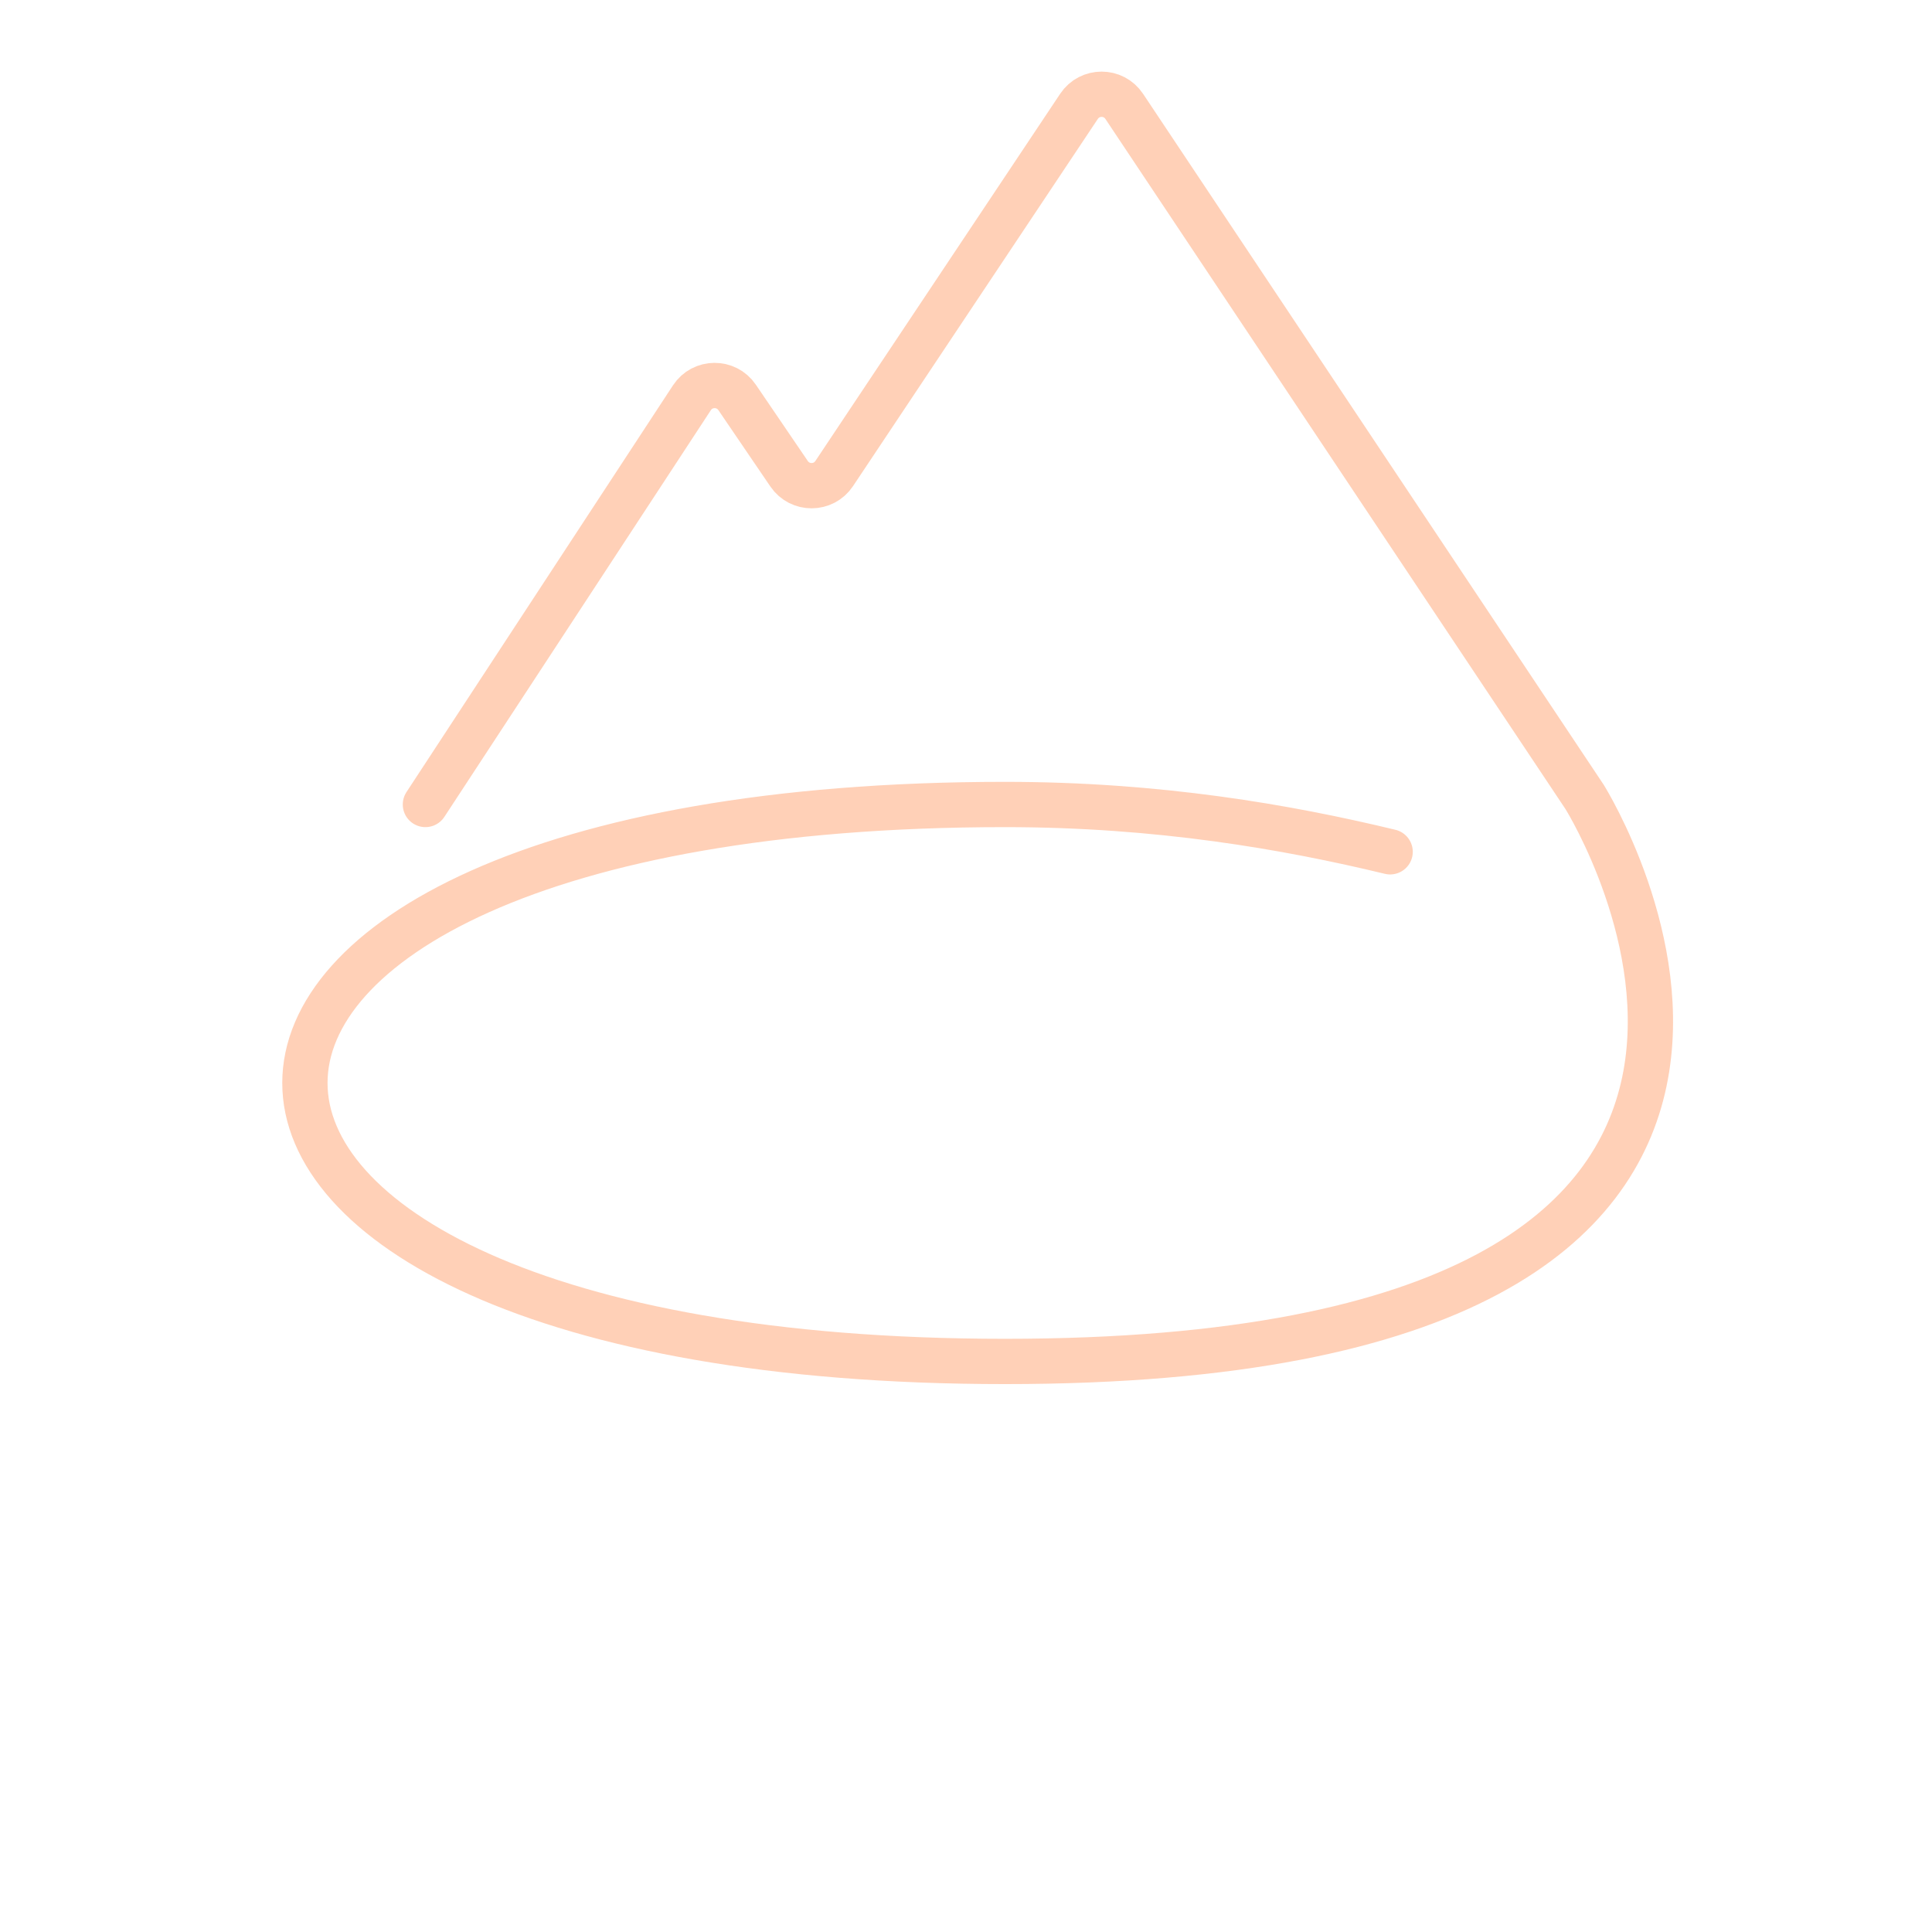 <svg width="384" height="384" viewBox="0 0 384 384" fill="none" xmlns="http://www.w3.org/2000/svg">
<g filter="url(#filter0_dddii)">
<path d="M80.353 209.099L133.322 128.261C135.431 125.041 140.136 125 142.302 128.182L152.642 143.372C154.798 146.539 159.474 146.517 161.599 143.329L210.26 70.338C212.397 67.132 217.109 67.132 219.246 70.338L310.711 207.536C310.739 207.578 310.734 207.569 310.761 207.612C311.626 209.004 379.923 319.799 195.553 319.799C10.018 319.799 10.018 209.099 195.553 209.099C226.098 209.099 251.614 213.558 272.101 218.503" stroke="#FFB087" stroke-opacity="0.6" stroke-width="9" stroke-linecap="round" stroke-linejoin="round"/>
</g>
<defs>
<filter id="filter0_dddii" x="-68.099" y="-102.166" width="516.431" height="500.865" filterUnits="userSpaceOnUse" color-interpolation-filters="sRGB">
<feFlood flood-opacity="0" result="BackgroundImageFix"/>
<feColorMatrix in="SourceAlpha" type="matrix" values="0 0 0 0 0 0 0 0 0 0 0 0 0 0 0 0 0 0 127 0"/>
<feOffset dy="-1.8"/>
<feGaussianBlur stdDeviation="6"/>
<feColorMatrix type="matrix" values="0 0 0 0 1 0 0 0 0 0.549 0 0 0 0 0.312 0 0 0 0.42 0"/>
<feBlend mode="normal" in2="BackgroundImageFix" result="effect1_dropShadow"/>
<feColorMatrix in="SourceAlpha" type="matrix" values="0 0 0 0 0 0 0 0 0 0 0 0 0 0 0 0 0 0 127 0"/>
<feOffset dx="3" dy="-3"/>
<feGaussianBlur stdDeviation="7.2"/>
<feColorMatrix type="matrix" values="0 0 0 0 1 0 0 0 0 0.448 0 0 0 0 0.158 0 0 0 0.3 0"/>
<feBlend mode="normal" in2="effect1_dropShadow" result="effect2_dropShadow"/>
<feColorMatrix in="SourceAlpha" type="matrix" values="0 0 0 0 0 0 0 0 0 0 0 0 0 0 0 0 0 0 127 0"/>
<feOffset dy="-45.6"/>
<feGaussianBlur stdDeviation="60"/>
<feColorMatrix type="matrix" values="0 0 0 0 1 0 0 0 0 0.439 0 0 0 0 0.145 0 0 0 0.3 0"/>
<feBlend mode="normal" in2="effect2_dropShadow" result="effect3_dropShadow"/>
<feBlend mode="normal" in="SourceGraphic" in2="effect3_dropShadow" result="shape"/>
<feColorMatrix in="SourceAlpha" type="matrix" values="0 0 0 0 0 0 0 0 0 0 0 0 0 0 0 0 0 0 127 0" result="hardAlpha"/>
<feOffset dx="1.2" dy="-1.2"/>
<feGaussianBlur stdDeviation="1.2"/>
<feComposite in2="hardAlpha" operator="arithmetic" k2="-1" k3="1"/>
<feColorMatrix type="matrix" values="0 0 0 0 0.984 0 0 0 0 0.506 0 0 0 0 0.259 0 0 0 0.42 0"/>
<feBlend mode="normal" in2="shape" result="effect4_innerShadow"/>
<feColorMatrix in="SourceAlpha" type="matrix" values="0 0 0 0 0 0 0 0 0 0 0 0 0 0 0 0 0 0 127 0" result="hardAlpha"/>
<feOffset dy="2.4"/>
<feGaussianBlur stdDeviation="1.2"/>
<feComposite in2="hardAlpha" operator="arithmetic" k2="-1" k3="1"/>
<feColorMatrix type="matrix" values="0 0 0 0 0.983 0 0 0 0 0.508 0 0 0 0 0.258 0 0 0 0.26 0"/>
<feBlend mode="normal" in2="effect4_innerShadow" result="effect5_innerShadow"/>
</filter>
</defs>
</svg>
